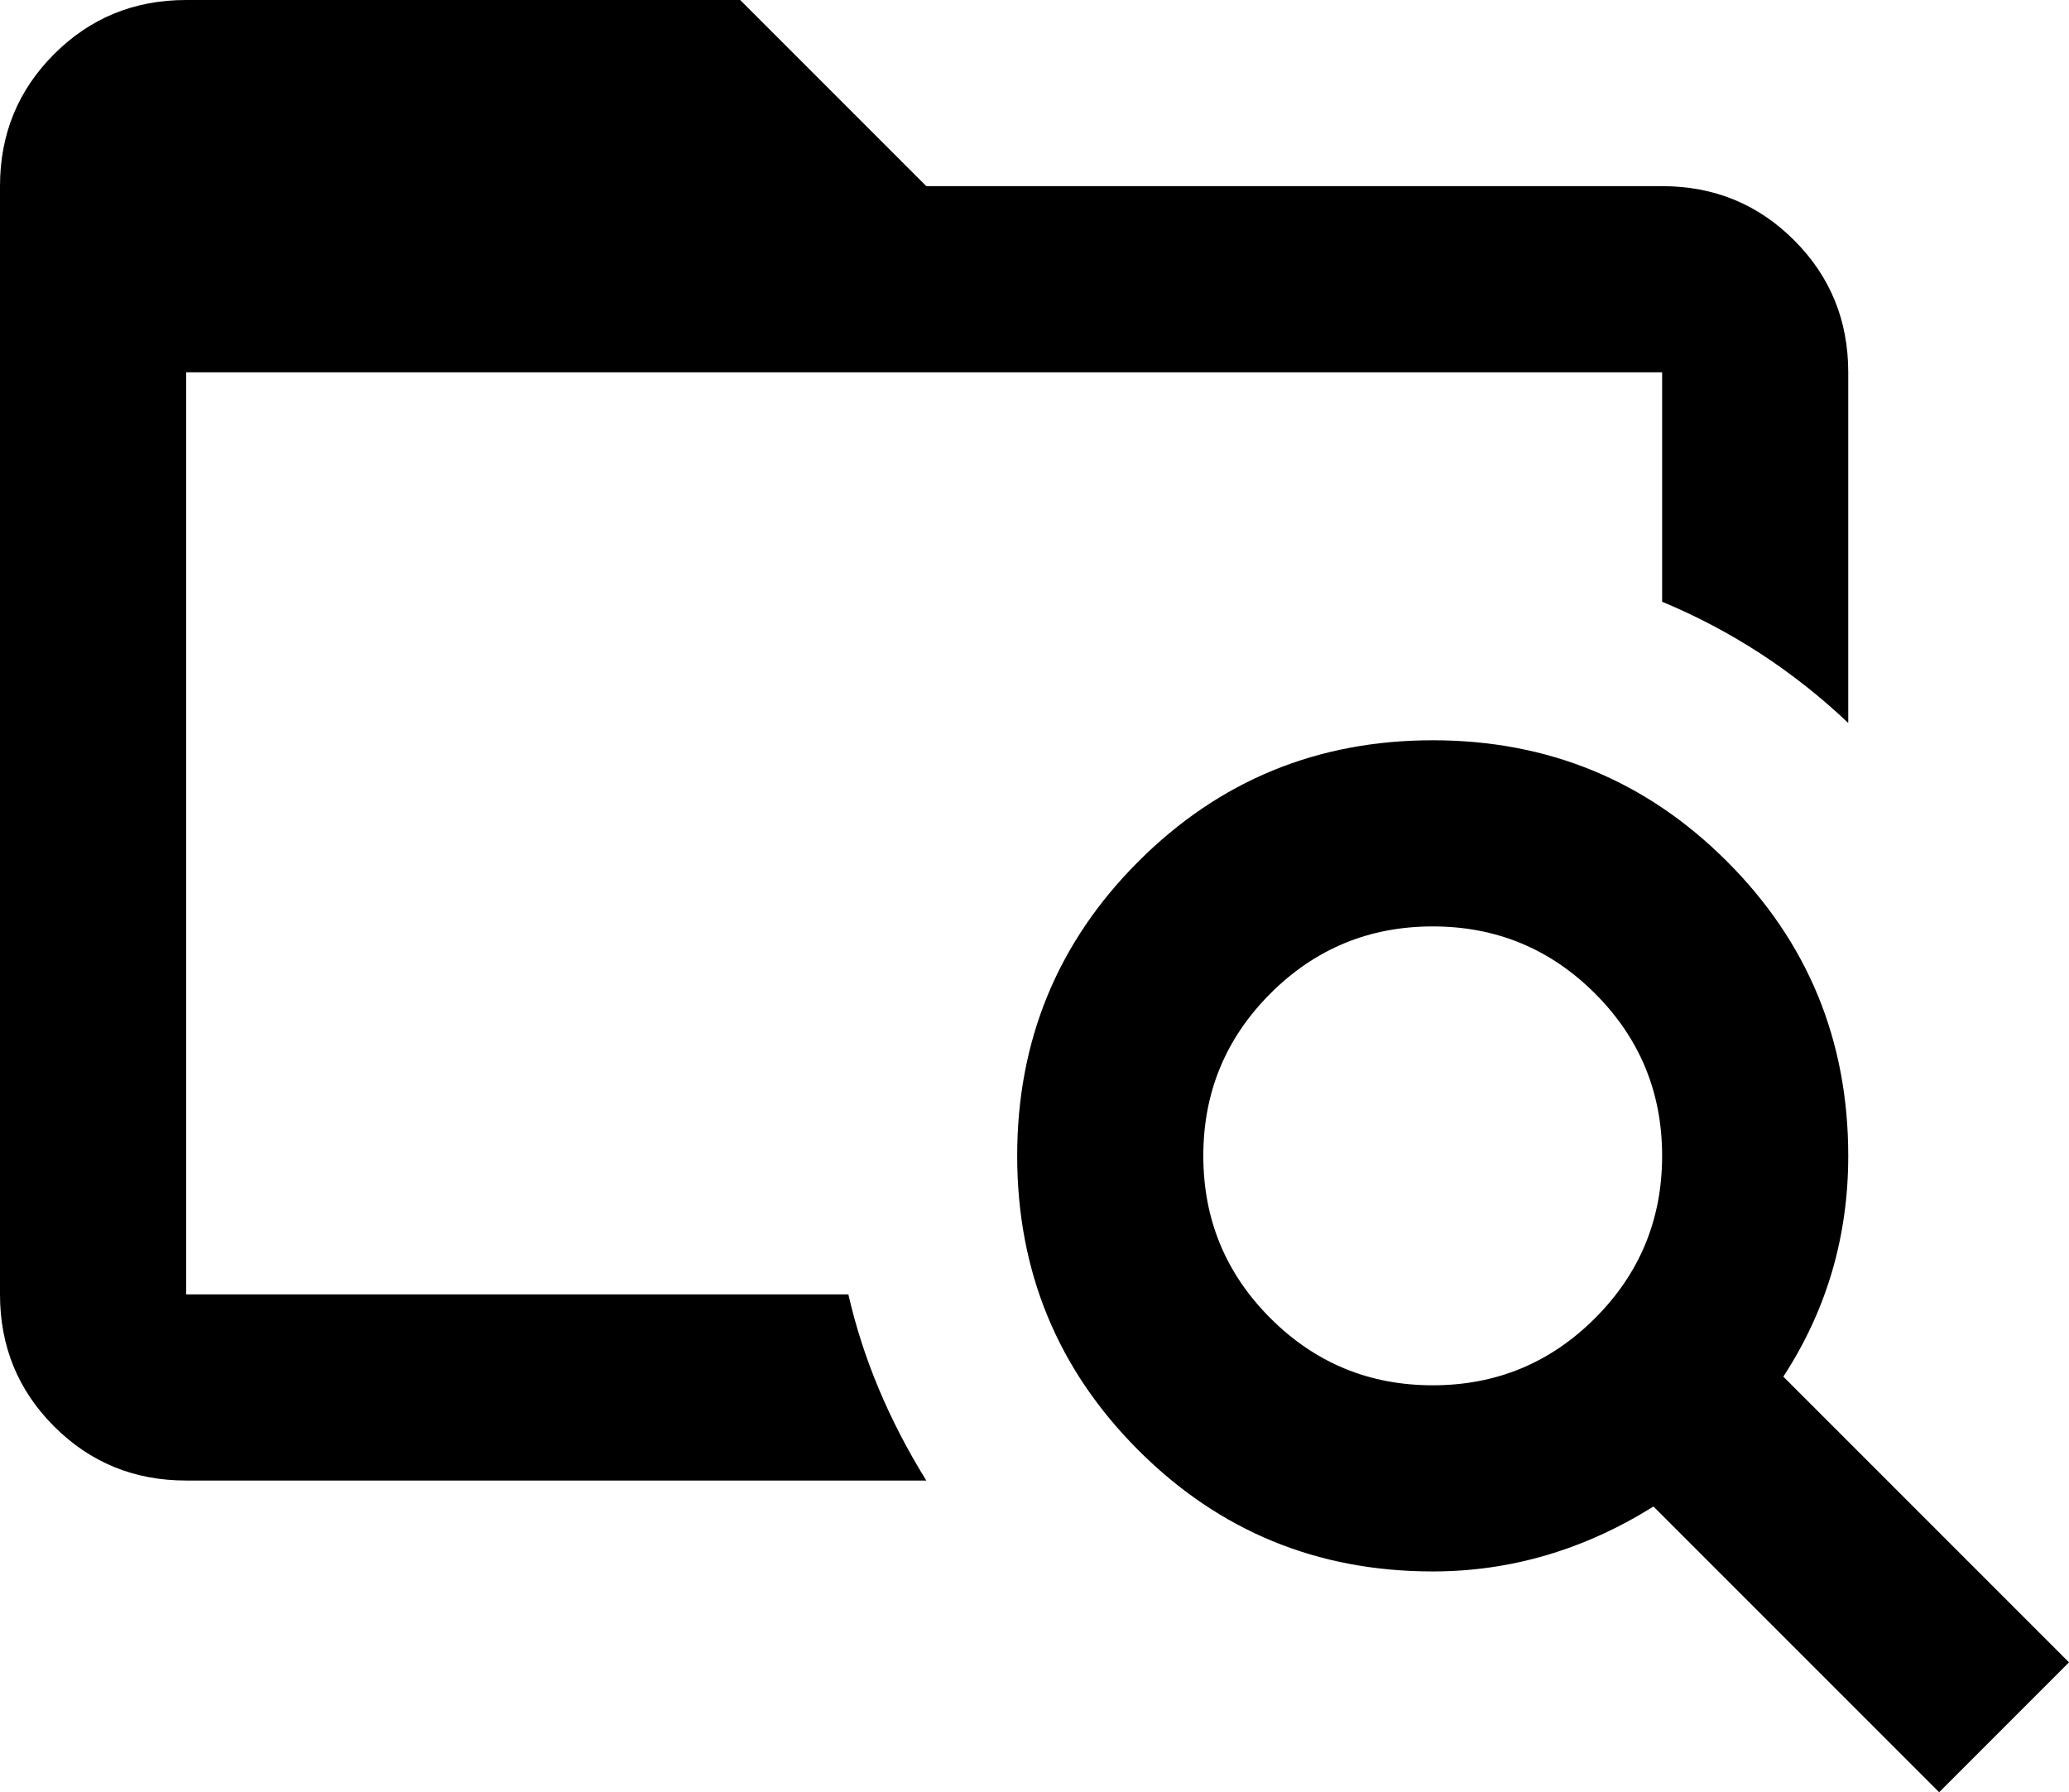 <svg xmlns="http://www.w3.org/2000/svg" viewBox="21 -51 478 414">
      <g transform="scale(1 -1) translate(0 -312)">
        <path d="M352 192Q392 192 420.0 164.0Q448 136 448 96Q448 68 433 45L499 -21L469 -51L403 15Q379 0 352 0Q312 0 284.0 28.0Q256 56 256.0 96.0Q256 136 284.0 164.0Q312 192 352 192ZM352 149Q330 149 314.5 133.5Q299 118 299.0 96.0Q299 74 314.5 58.5Q330 43 352.0 43.0Q374 43 389.5 58.5Q405 74 405.0 96.0Q405 118 389.5 133.5Q374 149 352 149ZM405 277H64V64H217Q222 42 235 21H64Q46 21 33.5 33.5Q21 46 21 64V320Q21 338 33.5 350.5Q46 363 64 363H192L235 320H405Q423 320 435.5 307.5Q448 295 448 277V196Q429 214 405 224Z" />
      </g>
    </svg>